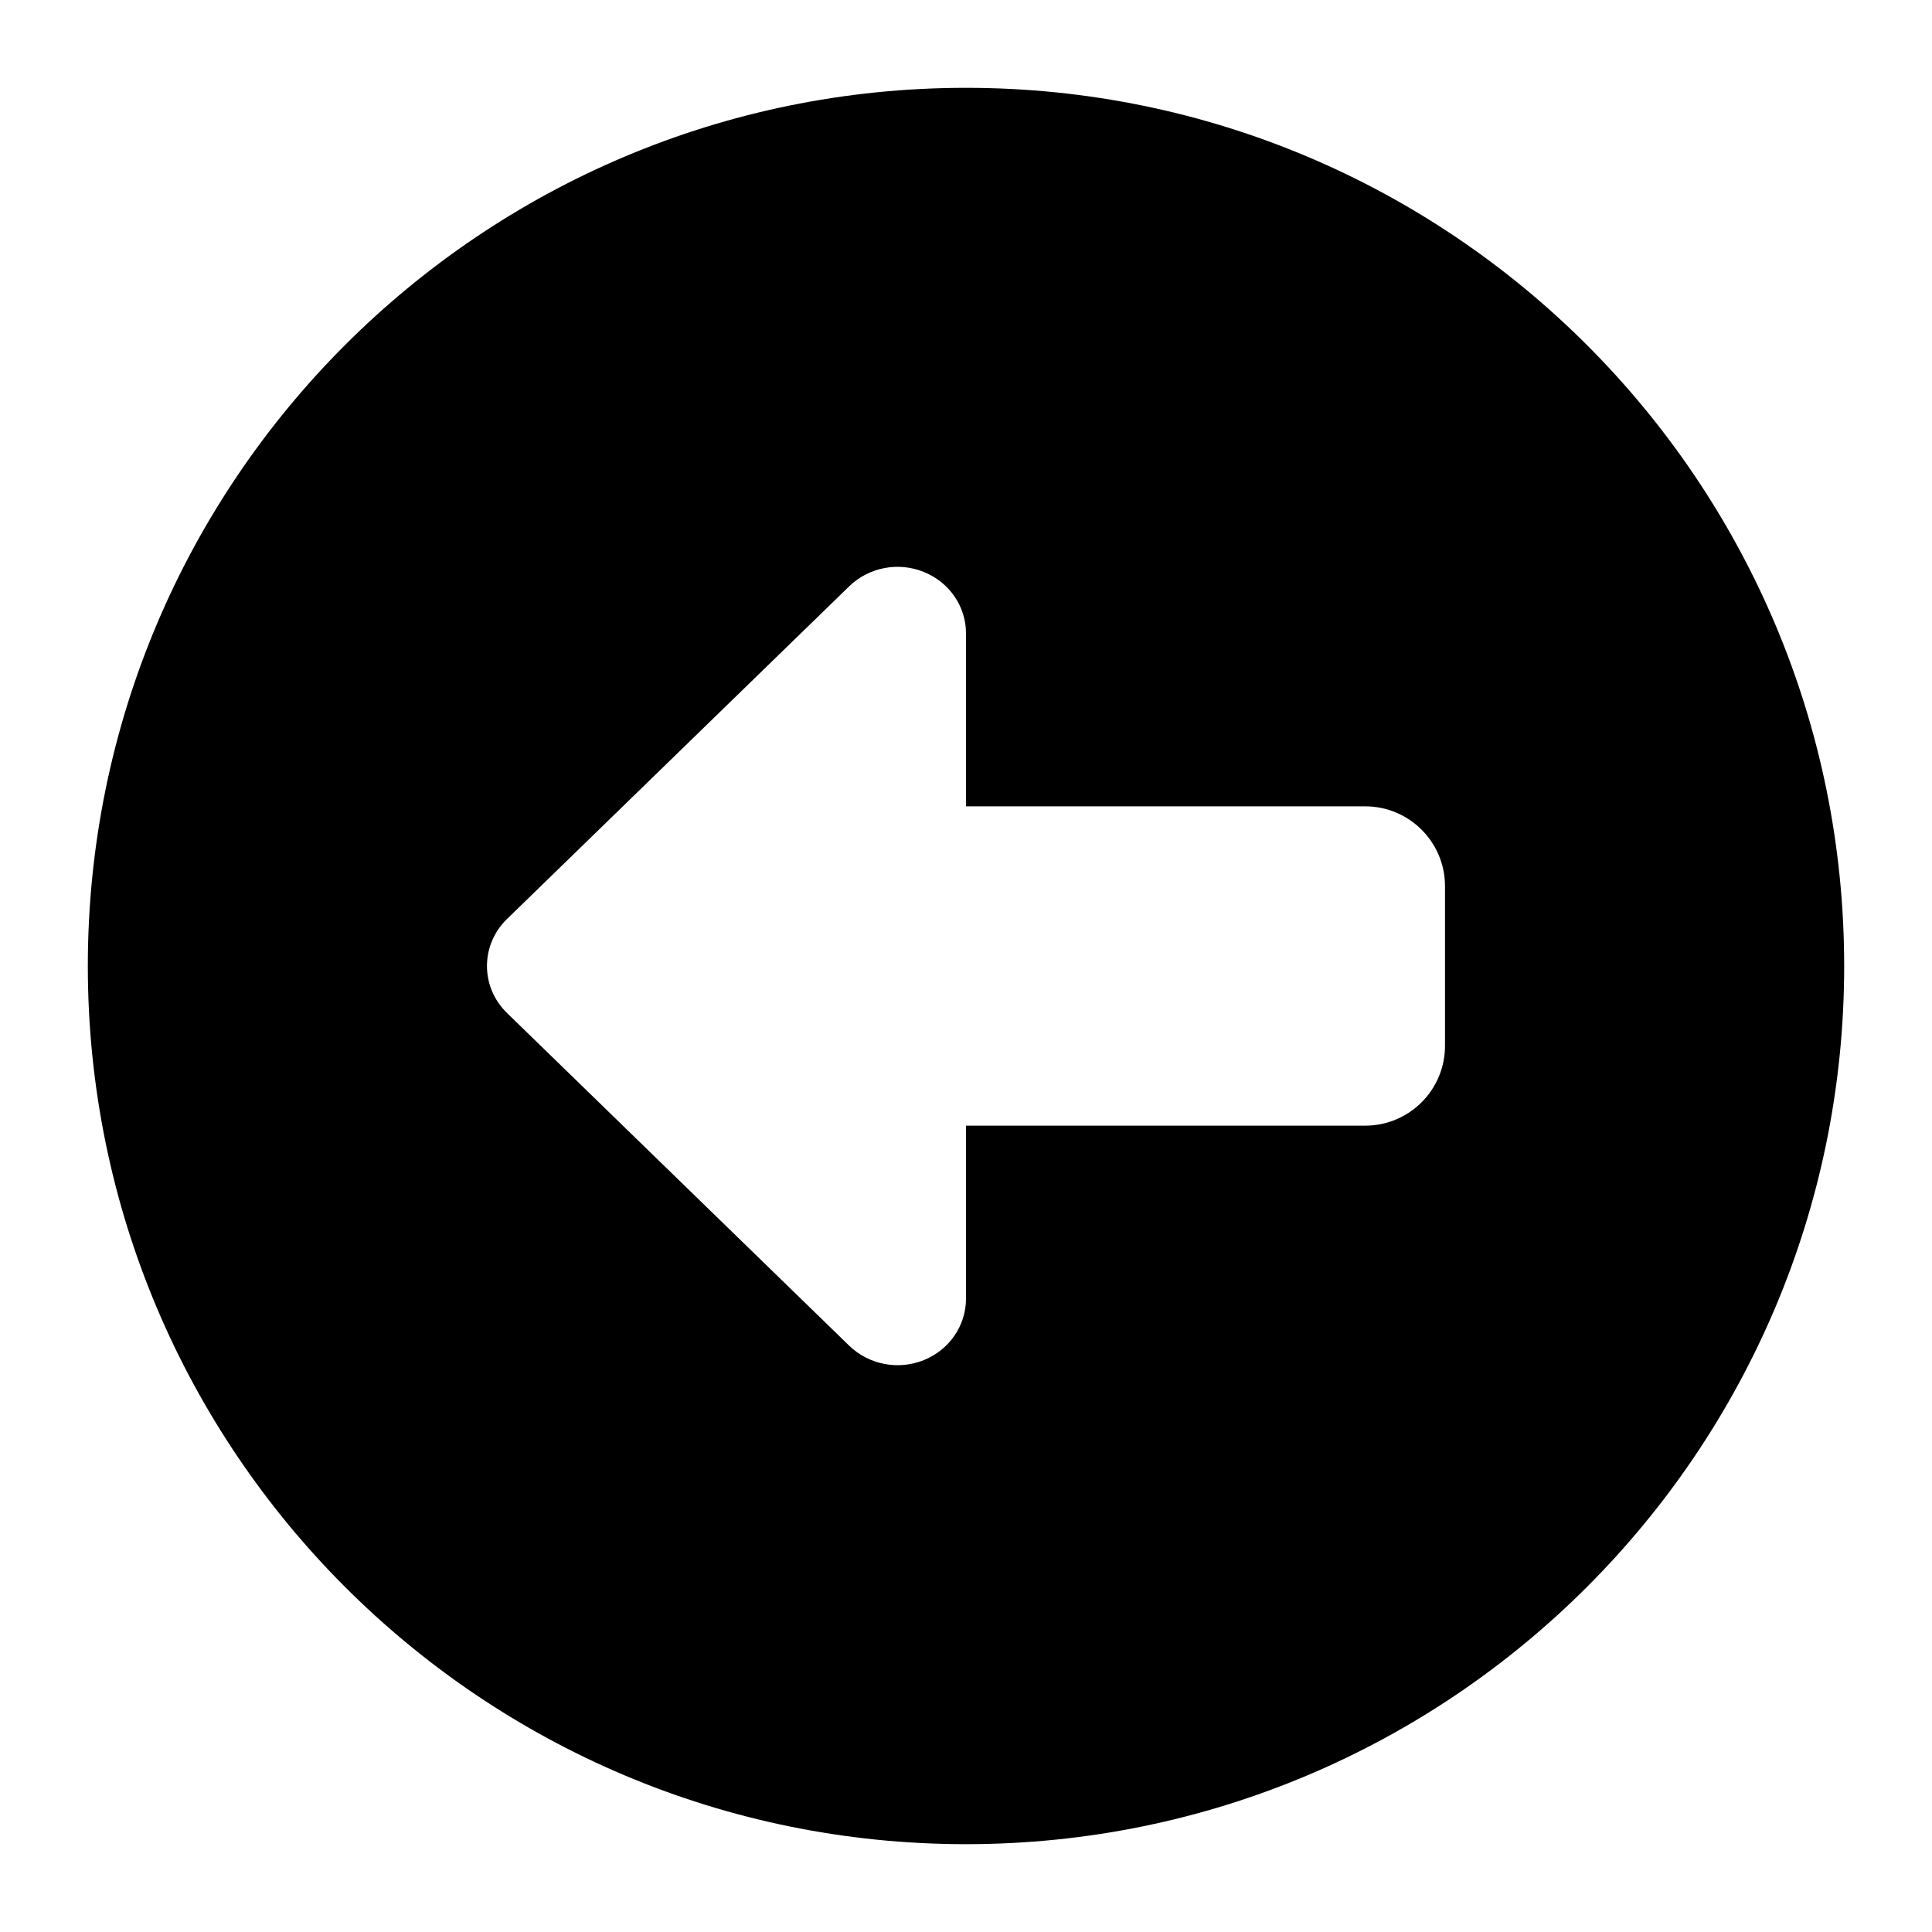 <svg xmlns="http://www.w3.org/2000/svg" xmlns:xlink="http://www.w3.org/1999/xlink" version="1.1" width="1000" height="1000" viewBox="0 0 1000 1000" xml:space="preserve">
<desc>Created with Fabric.js 3.5.0</desc>
<defs>
</defs>
<rect x="0" y="0" width="100%" height="100%" fill="#ffffff"/>
<g transform="matrix(-41.322 0 0 -41.322 500 500)" id="455157">
<path style="stroke: none; stroke-width: 1; stroke-dasharray: none; stroke-linecap: butt; stroke-dashoffset: 0; stroke-linejoin: miter; stroke-miterlimit: 4; is-custom-font: none; font-file-url: none; fill: rgb(0,0,0); fill-rule: evenodd; opacity: 1;" vector-effect="non-scaling-stroke" transform=" translate(-12, -12)" d="M 12 1 C 18.075 1 23 5.925 23 12 C 23 18.075 18.075 23 12 23 C 5.925 23 1 18.075 1 12 C 1 5.925 5.925 1 12 1 Z M 12 7.833 C 12 7.496 12.209 7.192 12.529 7.063 C 12.849 6.934 13.218 7.006 13.463 7.244 L 17.749 11.411 C 18.084 11.736 18.084 12.264 17.749 12.589 L 13.463 16.756 C 13.218 16.994 12.849 17.066 12.529 16.936 C 12.209 16.808 12 16.504 12 16.167 V 14 H 7 C 6.448 14 6 13.552 6 13 V 11 C 6 10.448 6.448 10 7 10 H 12 V 7.833 Z" stroke-linecap="round"/>
</g>
</svg>